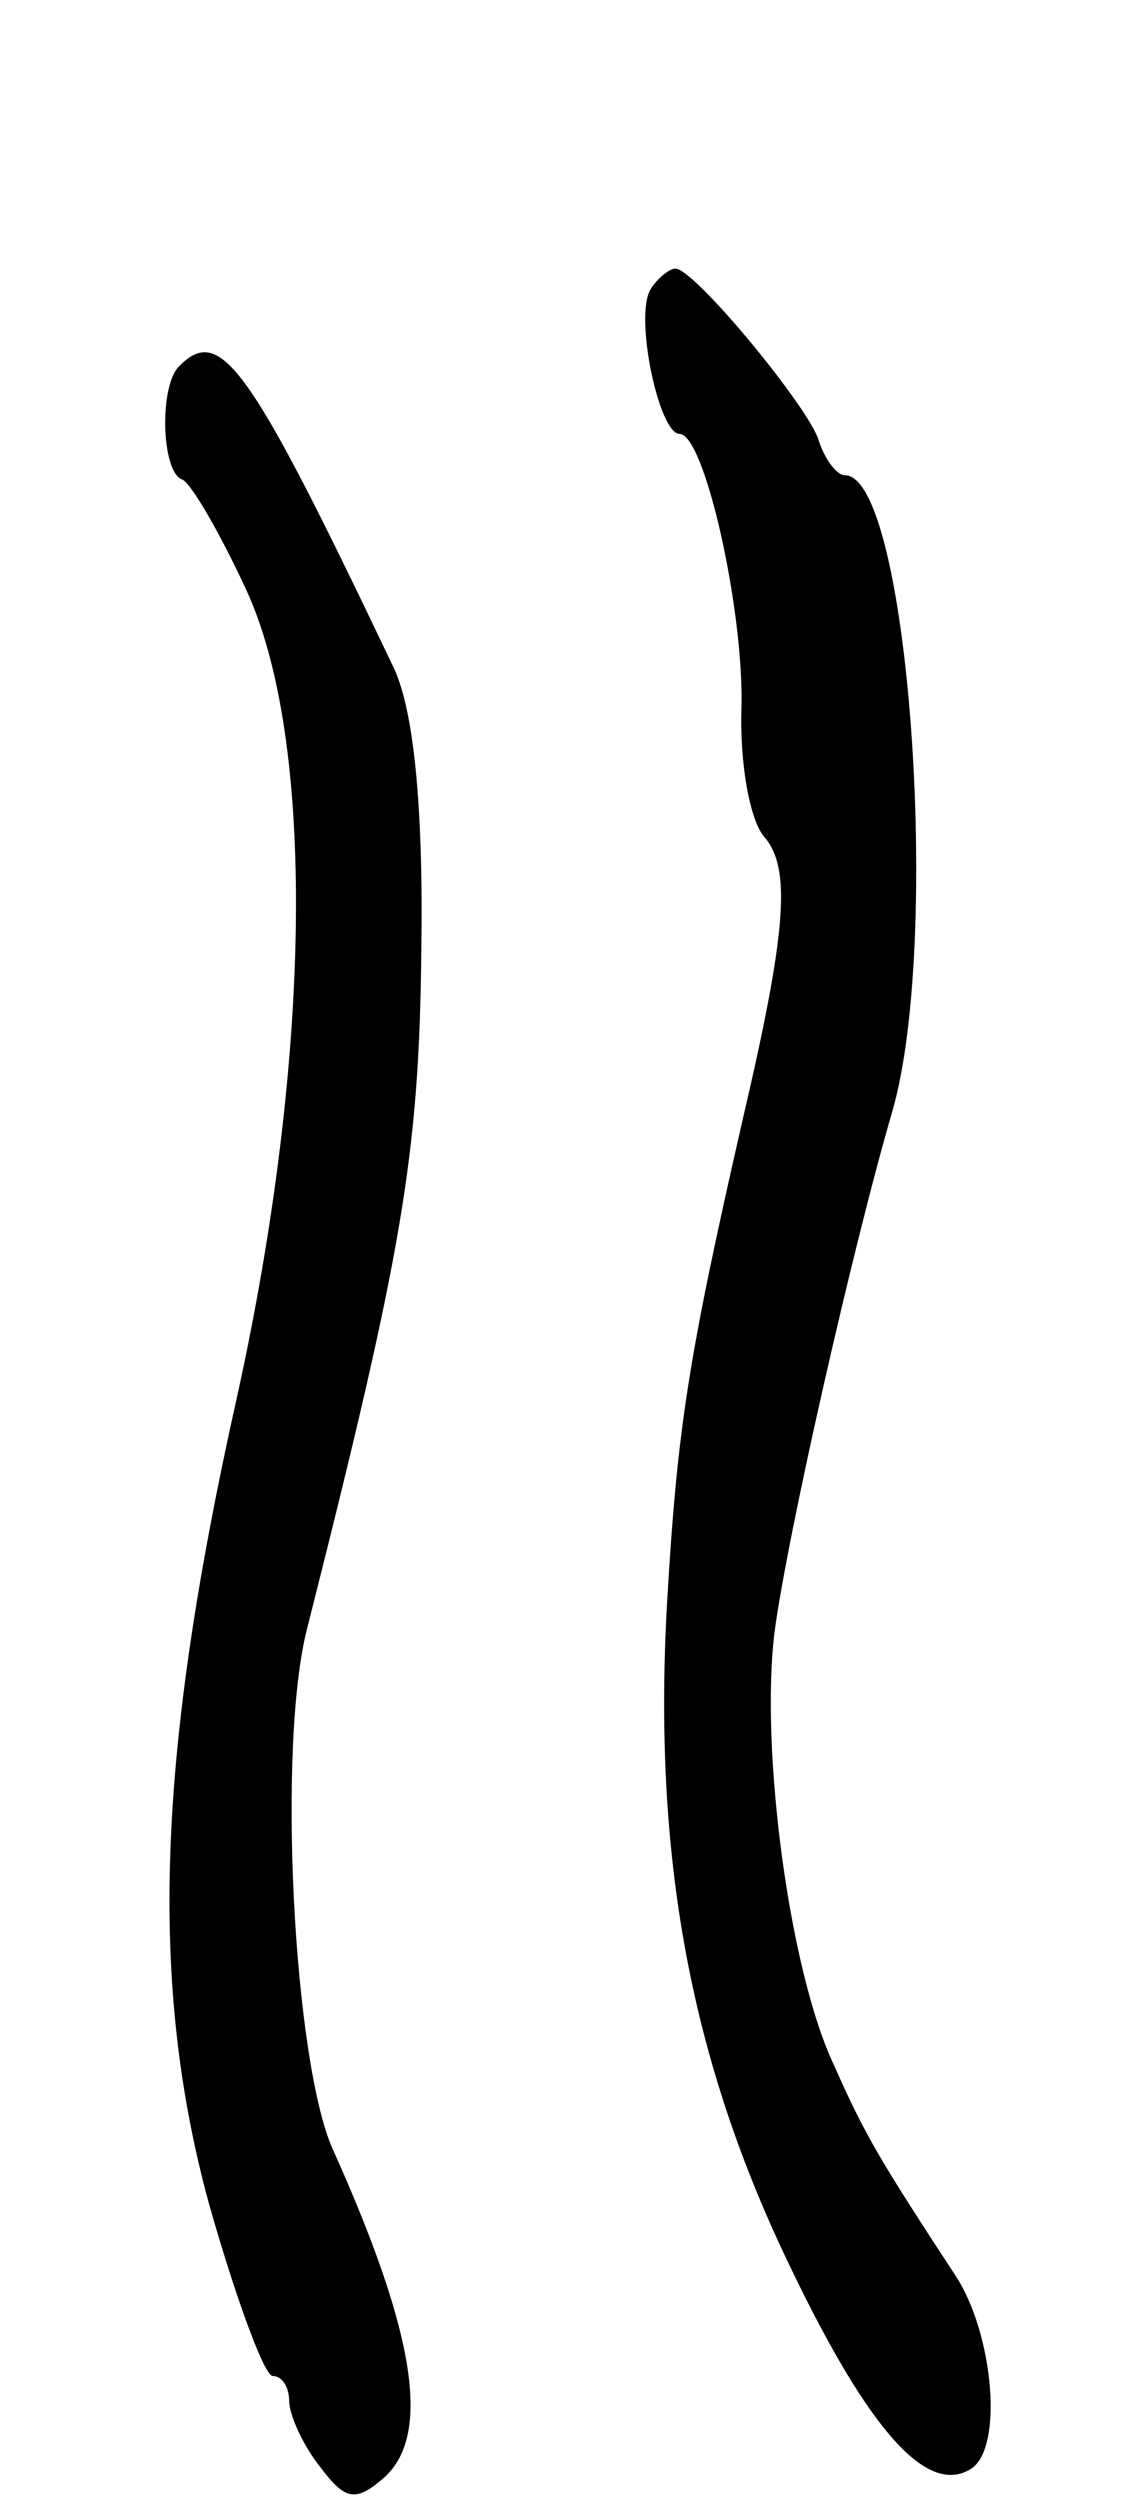 <svg version="1.0" xmlns="http://www.w3.org/2000/svg"
 width="55pt" height="121pt" viewBox="0 0 55 121"
 preserveAspectRatio="xMidYMid meet">
<g transform="translate(0,121) scale(0.1,-0.1)"
fill="#000000" stroke="none">
<path d="M315 1070 c-8 -13 4 -70 14 -70 12 0 31 -84 30 -132 -1 -27 4 -55 11
-63 13 -15 11 -45 -10 -135 -27 -118 -32 -151 -37 -235 -7 -123 11 -222 60
-323 38 -79 66 -110 87 -97 16 10 11 65 -7 93 -36 55 -44 68 -59 102 -22 46
-36 154 -29 210 6 46 38 187 57 252 24 83 8 308 -23 308 -4 0 -10 8 -13 18 -7
18 -60 82 -69 82 -3 0 -9 -5 -12 -10z"/>
<path d="M87 1033 c-10 -9 -9 -51 1 -55 4 -1 18 -25 31 -53 34 -73 32 -226 -4
-390 -39 -174 -43 -284 -14 -391 13 -46 27 -84 31 -84 5 0 8 -6 8 -12 0 -7 7
-22 15 -32 12 -16 17 -17 30 -6 24 20 17 69 -24 160 -19 43 -27 197 -12 253
46 182 54 228 55 328 1 71 -4 115 -13 135 -70 147 -84 167 -104 147z"/>
</g>
</svg>
